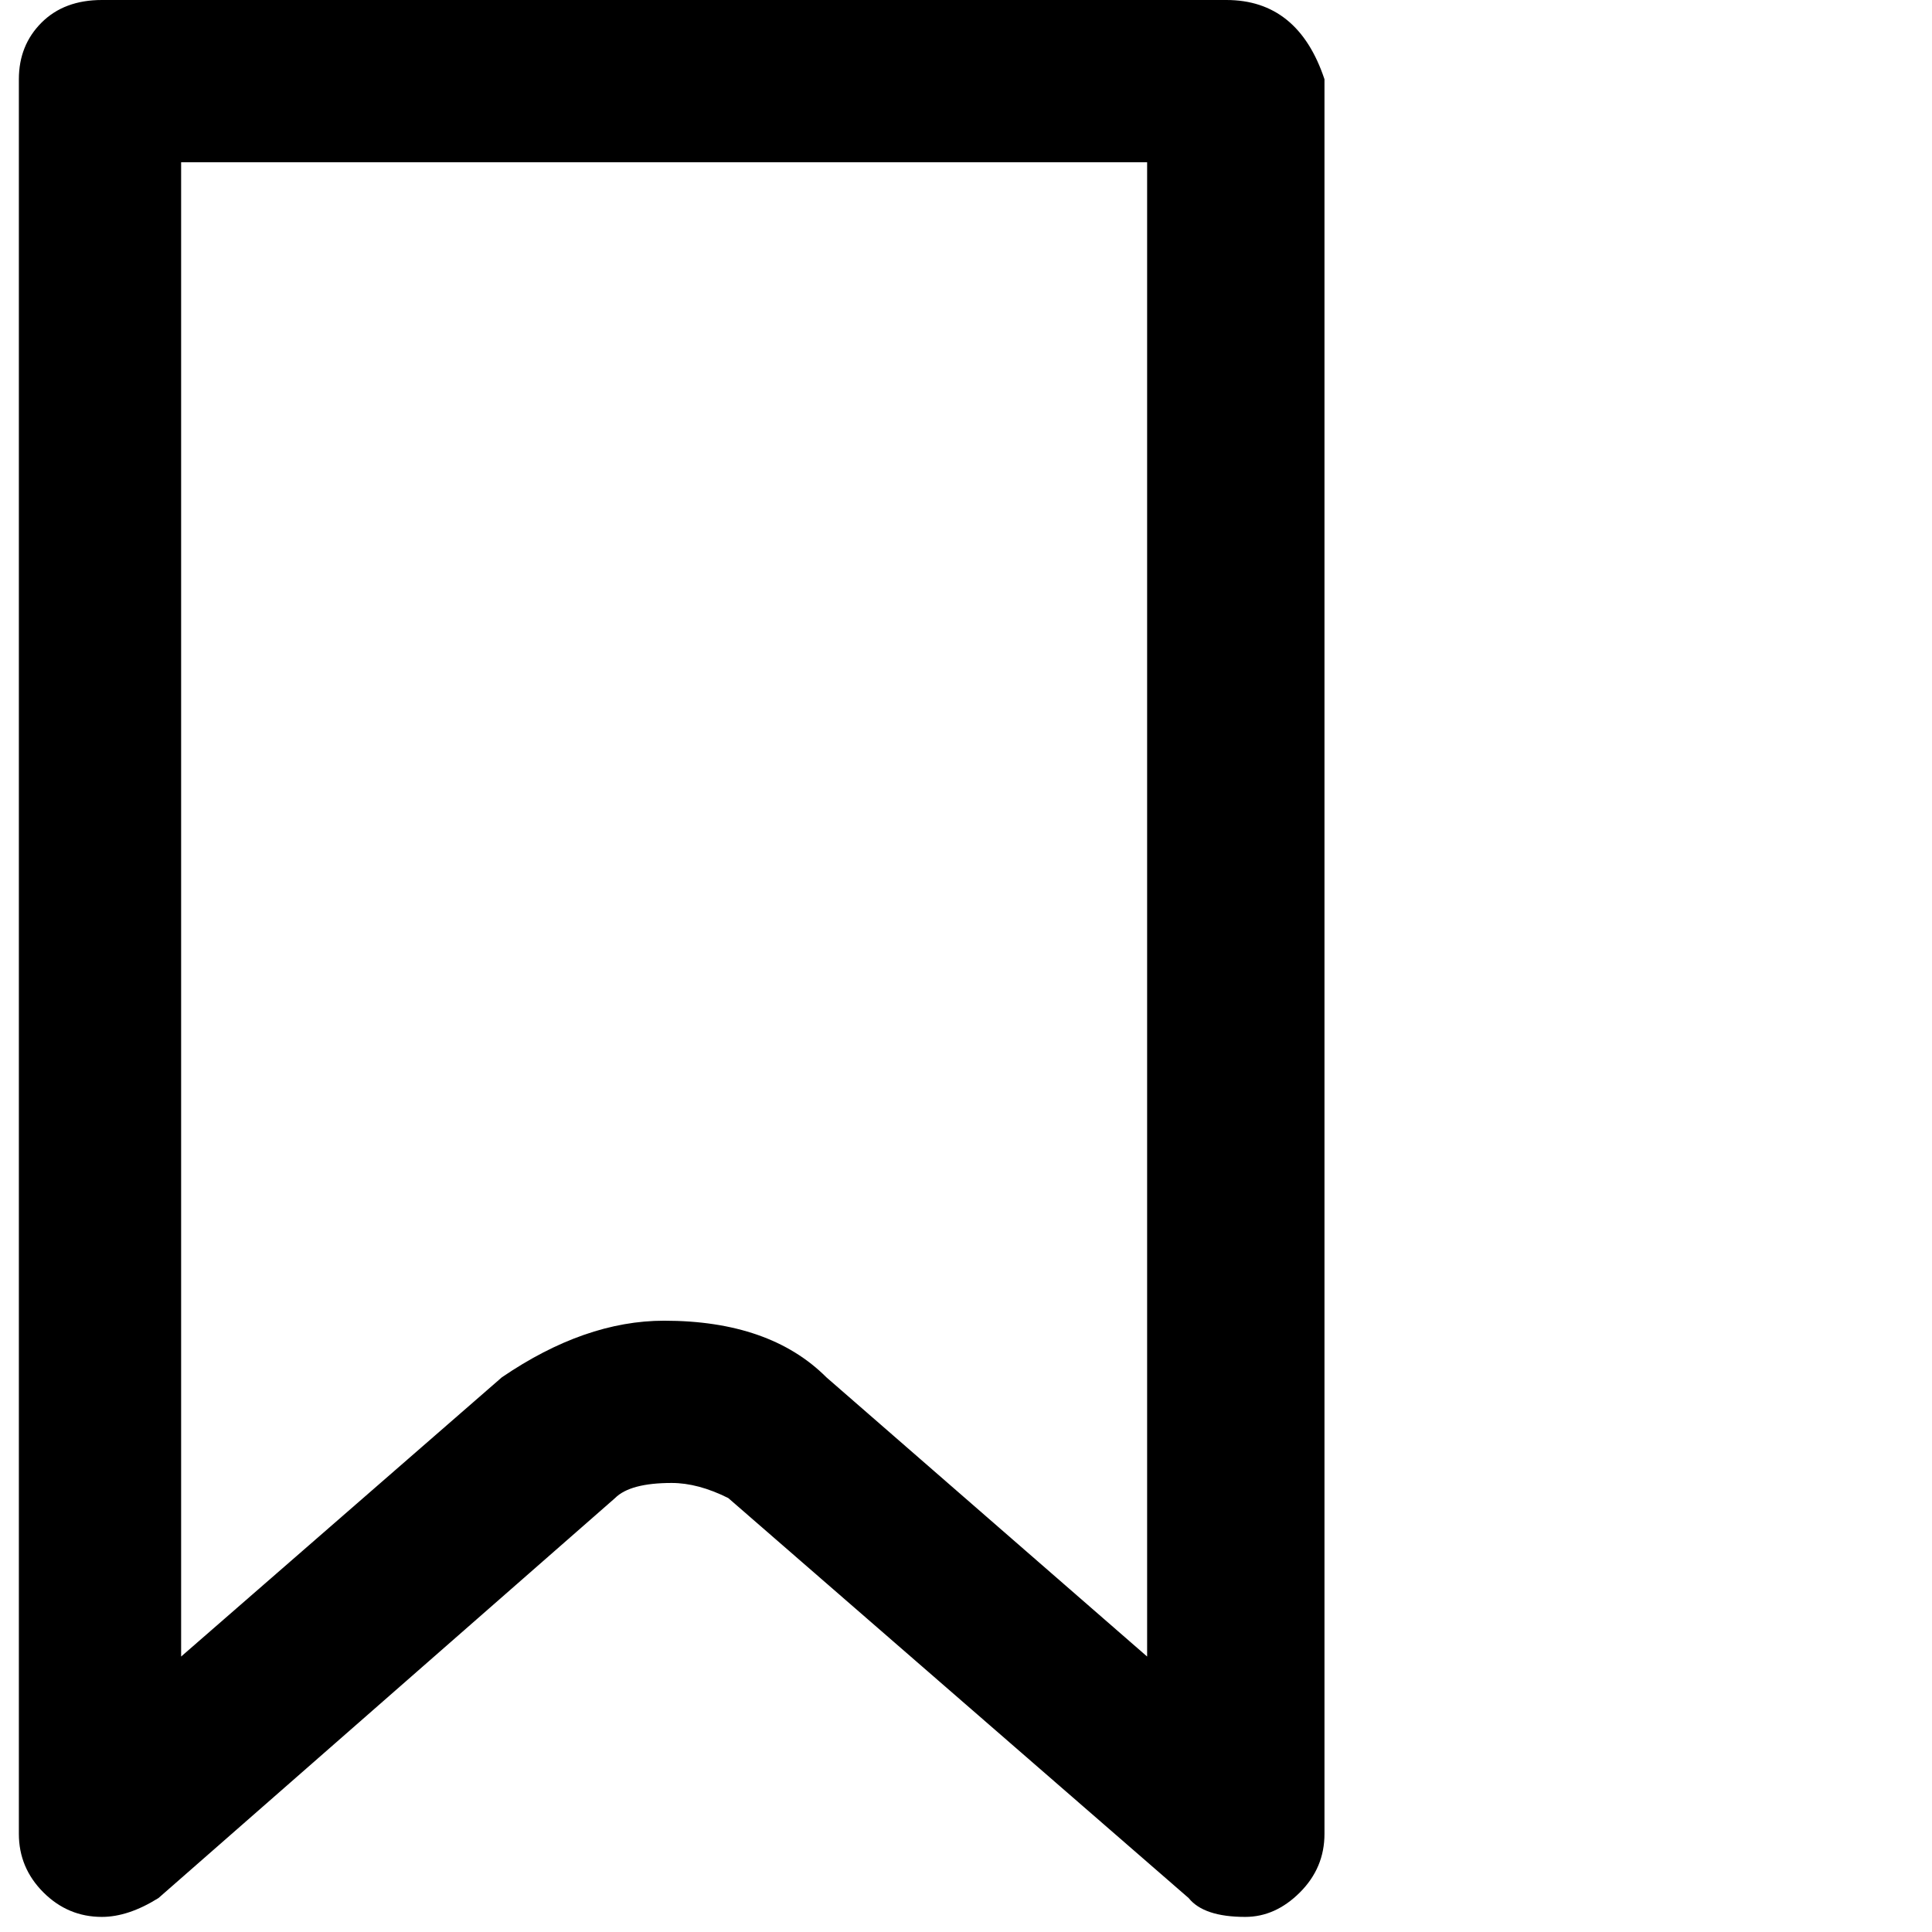 <svg xmlns="http://www.w3.org/2000/svg" version="1.1" viewBox="0 0 512 512" fill="currentColor"><path fill="currentColor" d="M325 0H27Q17 0 11 6T5 21v465q0 9 6.5 15.5T27 508q7 0 15-5l121-106q4-4 15-4q7 0 15 4l122 106q4 5 15 5q8 0 14.5-6.5T351 486V21q-7-21-26-21m-21 439l-85-74q-15-15-43-15q-21 0-43 15l-85 74V43h256z"/></svg>